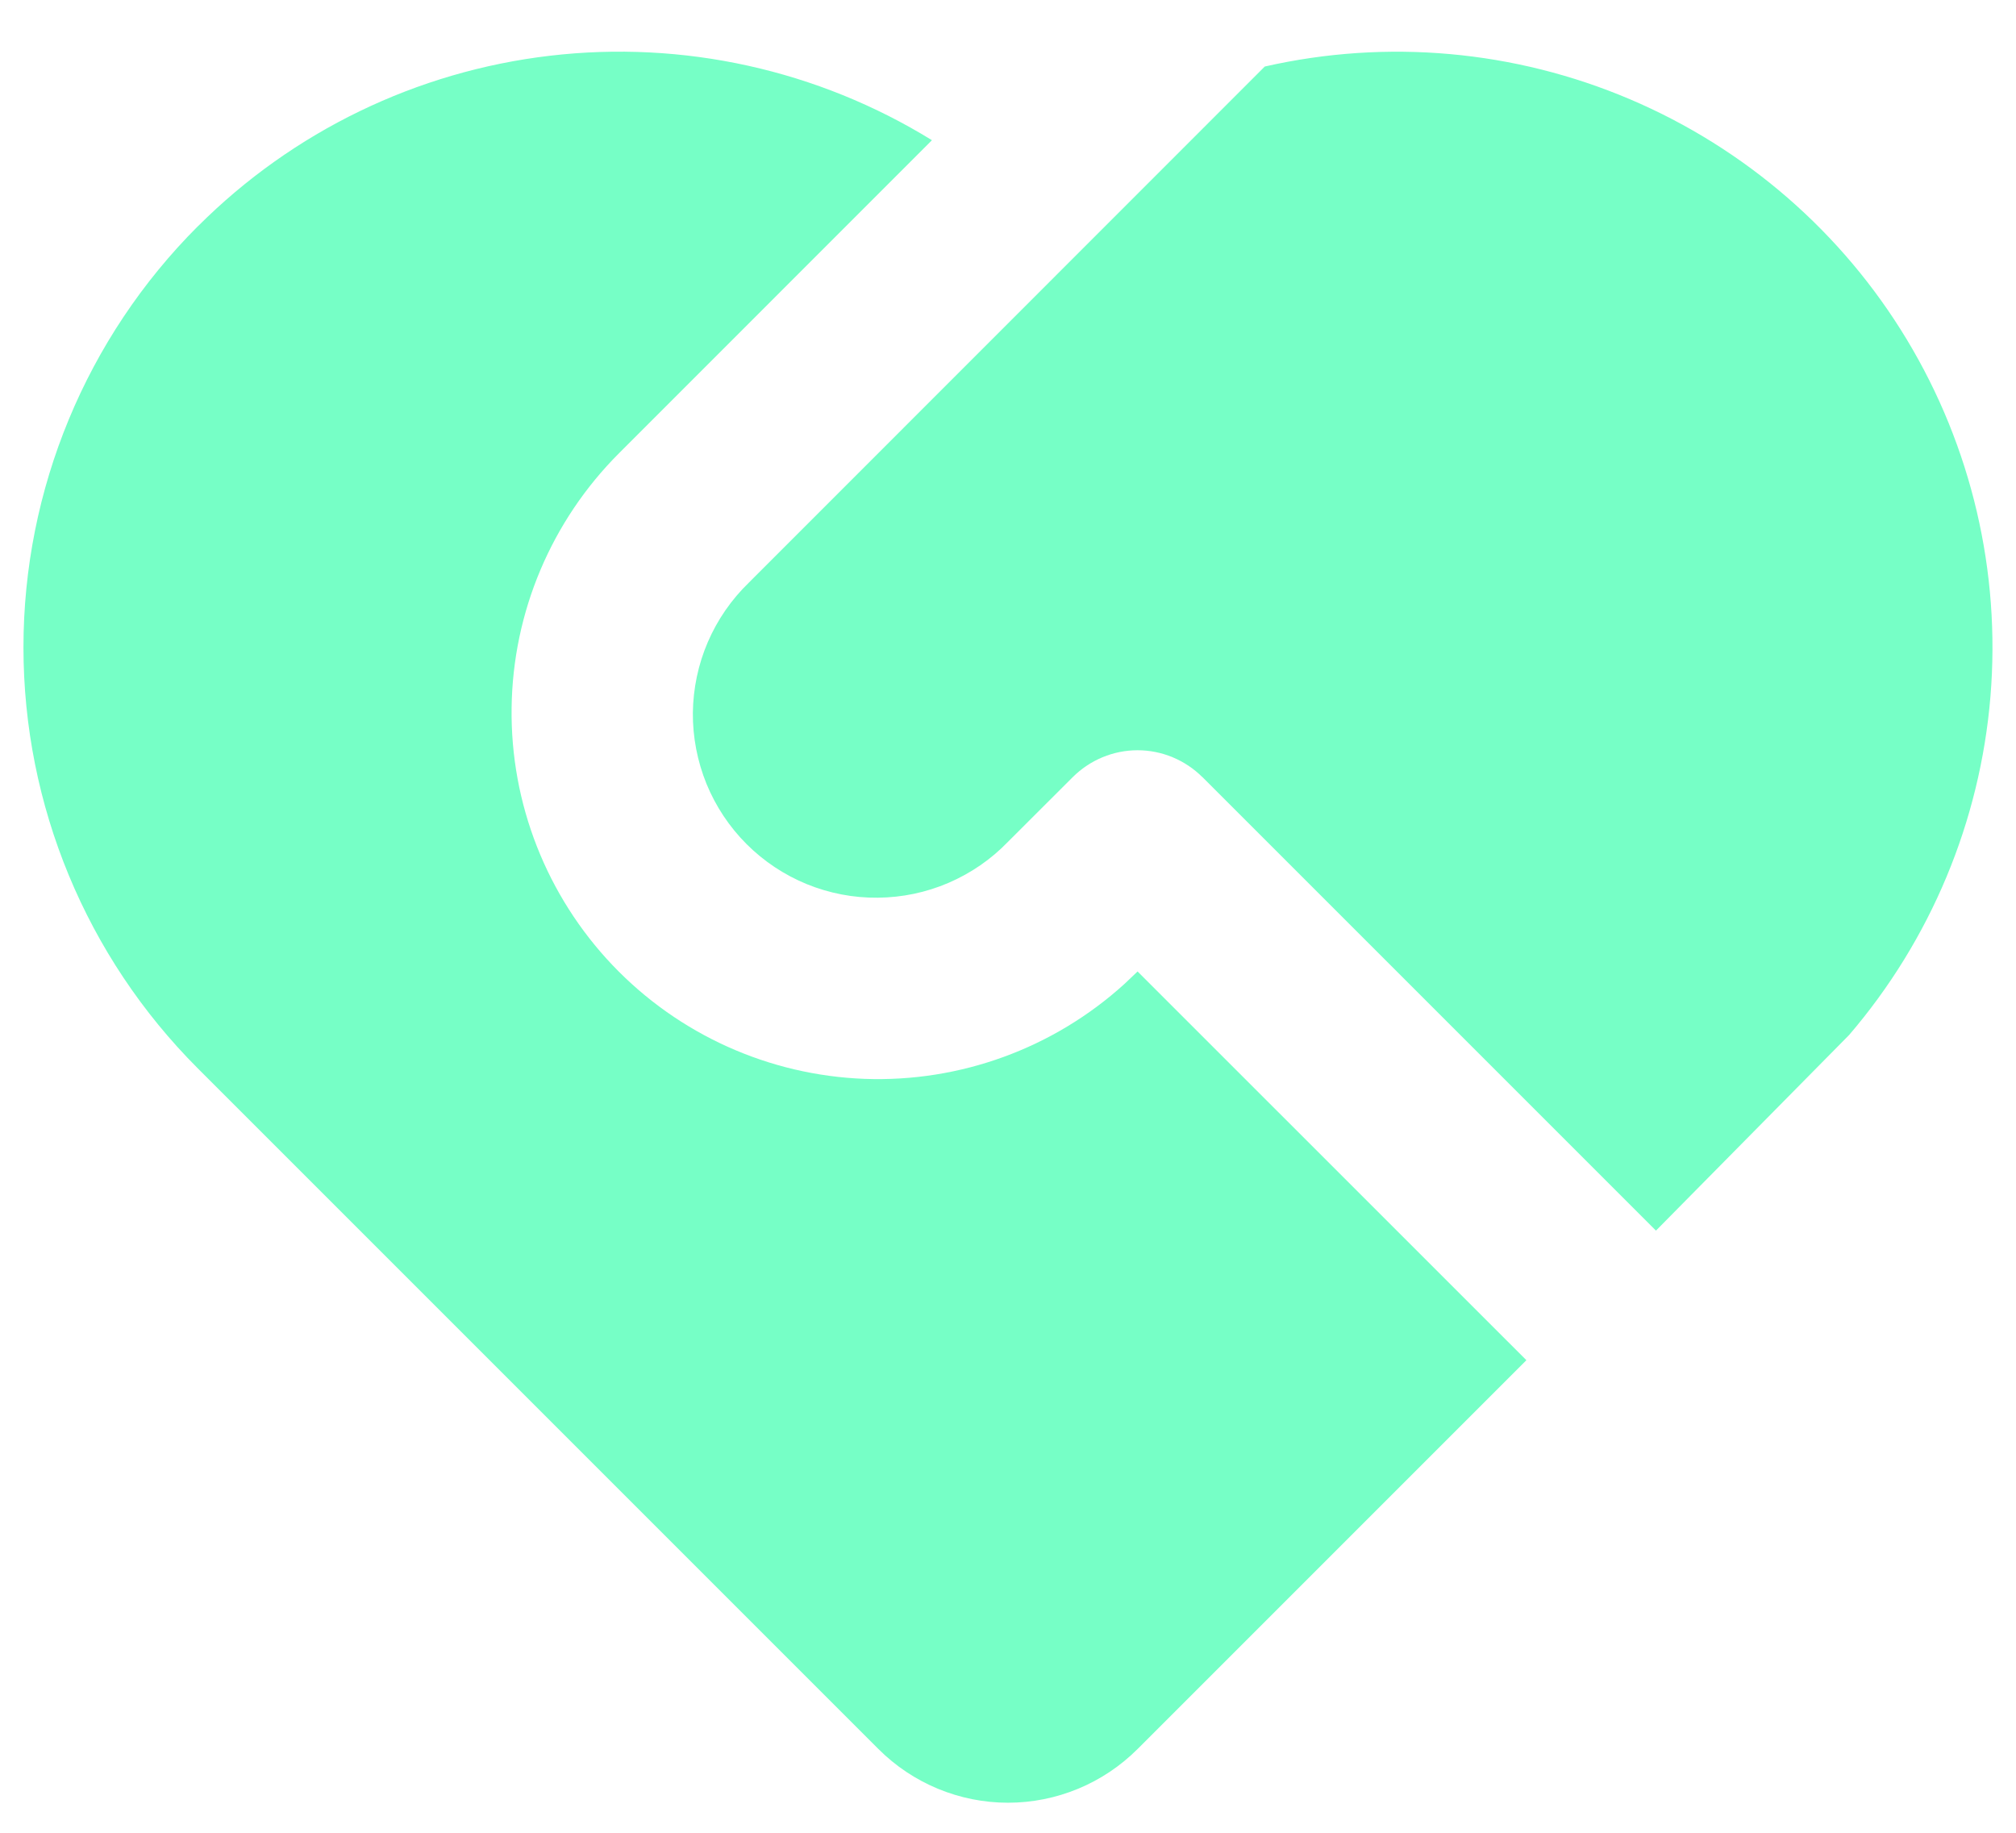 <svg width="22" height="20" viewBox="0 0 22 20" fill="none" xmlns="http://www.w3.org/2000/svg">
<path d="M13.121 8.48C12.933 8.293 12.679 8.187 12.414 8.187C12.149 8.187 11.895 8.293 11.707 8.48L11 9.186C10.816 9.377 10.595 9.529 10.351 9.634C10.107 9.739 9.844 9.794 9.579 9.796C9.313 9.799 9.05 9.748 8.804 9.648C8.558 9.547 8.335 9.399 8.147 9.211C7.959 9.023 7.811 8.8 7.71 8.554C7.61 8.308 7.559 8.045 7.561 7.779C7.564 7.514 7.619 7.251 7.724 7.007C7.829 6.763 7.981 6.543 8.172 6.358L13.802 0.726C15.135 0.423 16.529 0.548 17.787 1.083C19.045 1.618 20.103 2.535 20.809 3.706C21.515 4.876 21.834 6.24 21.721 7.602C21.608 8.964 21.069 10.256 20.179 11.294L18.071 13.429L13.121 8.479V8.48ZM2.161 2.468C3.196 1.433 4.549 0.778 6.003 0.608C7.456 0.438 8.924 0.762 10.17 1.53L6.757 4.944C6.018 5.682 5.596 6.679 5.583 7.724C5.569 8.768 5.965 9.776 6.685 10.533C7.405 11.289 8.392 11.734 9.436 11.773C10.479 11.811 11.496 11.44 12.27 10.738L12.414 10.601L16.657 14.843L12.414 19.086C12.039 19.461 11.53 19.672 11 19.672C10.47 19.672 9.961 19.461 9.586 19.086L2.16 11.66C0.941 10.441 0.256 8.788 0.256 7.064C0.256 5.34 0.941 3.687 2.16 2.468H2.161Z" fill="#76FFC6"/>
</svg>
